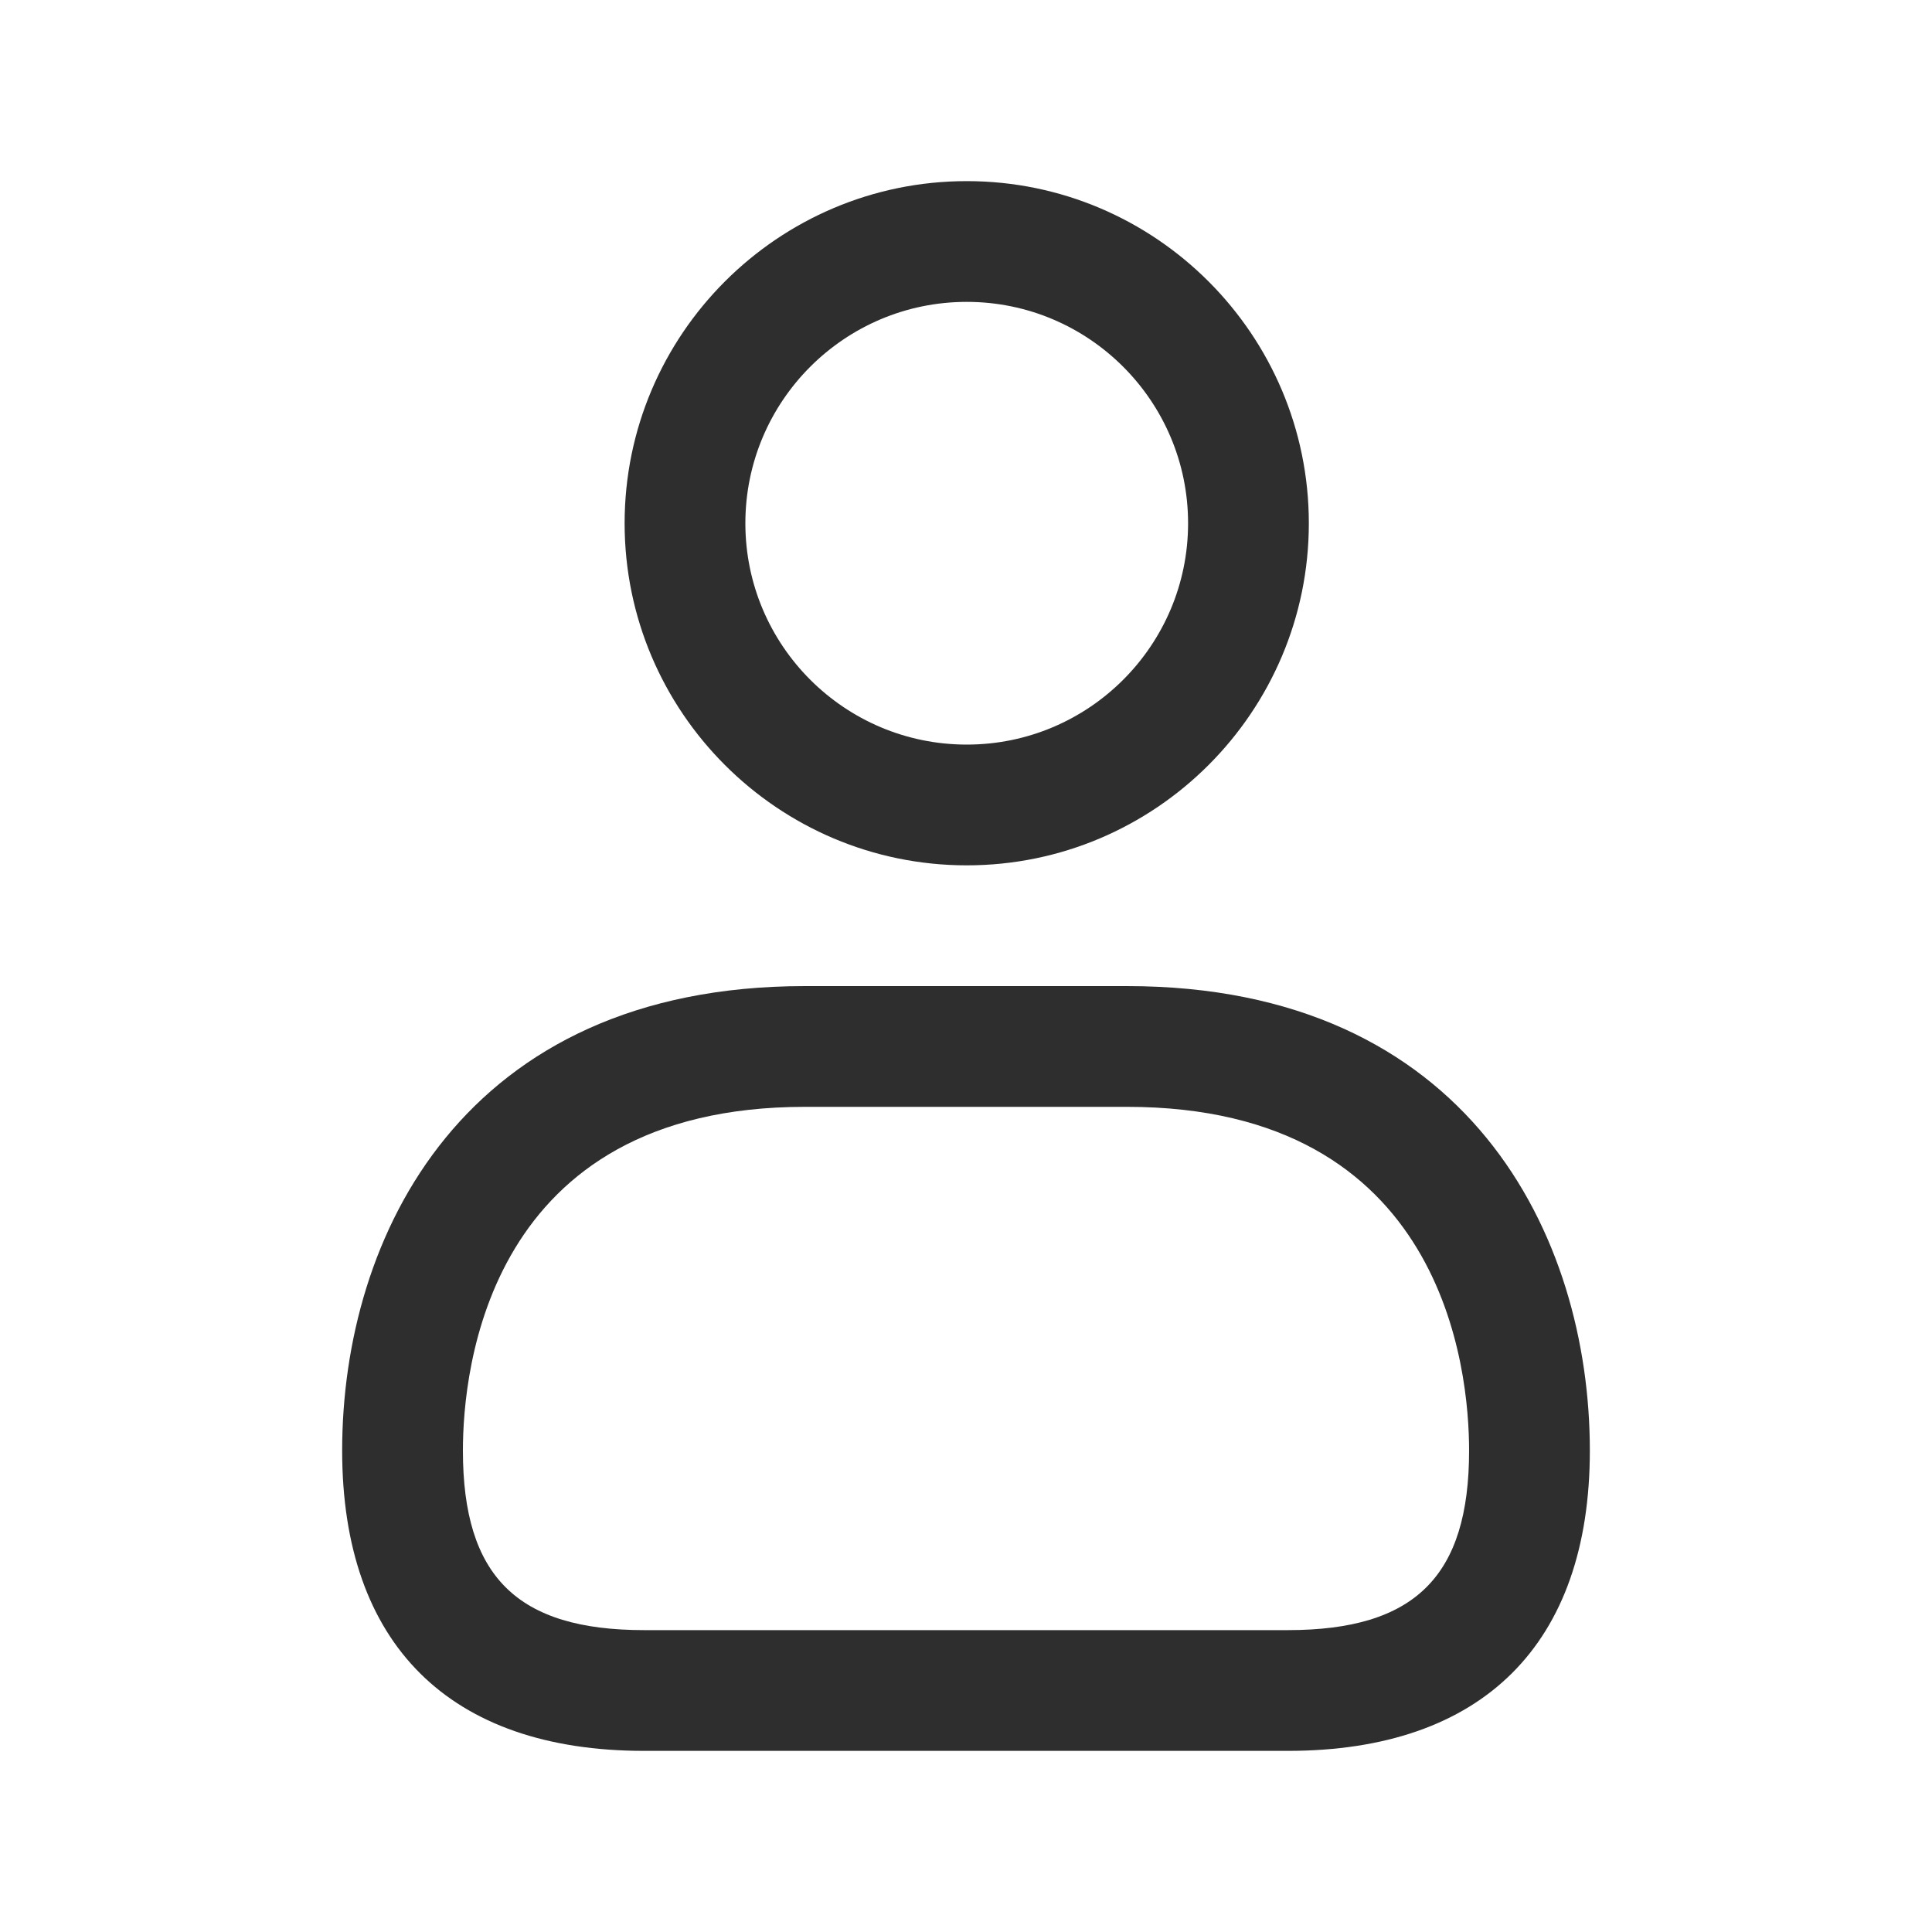 <svg width="20" height="20" viewBox="0 0 20 20" fill="none" xmlns="http://www.w3.org/2000/svg">
<path d="M10.008 8.958C8.054 8.958 6.466 7.369 6.466 5.417C6.466 3.464 8.054 1.875 10.008 1.875C11.961 1.875 13.549 3.464 13.549 5.417C13.549 7.369 11.961 8.958 10.008 8.958ZM10.008 3.125C8.743 3.125 7.716 4.152 7.716 5.417C7.716 6.681 8.743 7.708 10.008 7.708C11.272 7.708 12.299 6.681 12.299 5.417C12.299 4.152 11.271 3.125 10.008 3.125ZM13.331 18.125H6.669C4.652 18.125 3.542 17.021 3.542 15.016C3.542 12.798 4.797 10.208 8.333 10.208H11.667C15.203 10.208 16.458 12.797 16.458 15.016C16.458 17.021 15.347 18.125 13.331 18.125ZM8.333 11.458C5.047 11.458 4.792 14.181 4.792 15.016C4.792 16.319 5.353 16.875 6.669 16.875H13.331C14.647 16.875 15.208 16.319 15.208 15.016C15.208 14.182 14.953 11.458 11.667 11.458H8.333Z" fill="#2E2E2E"/>
</svg>
